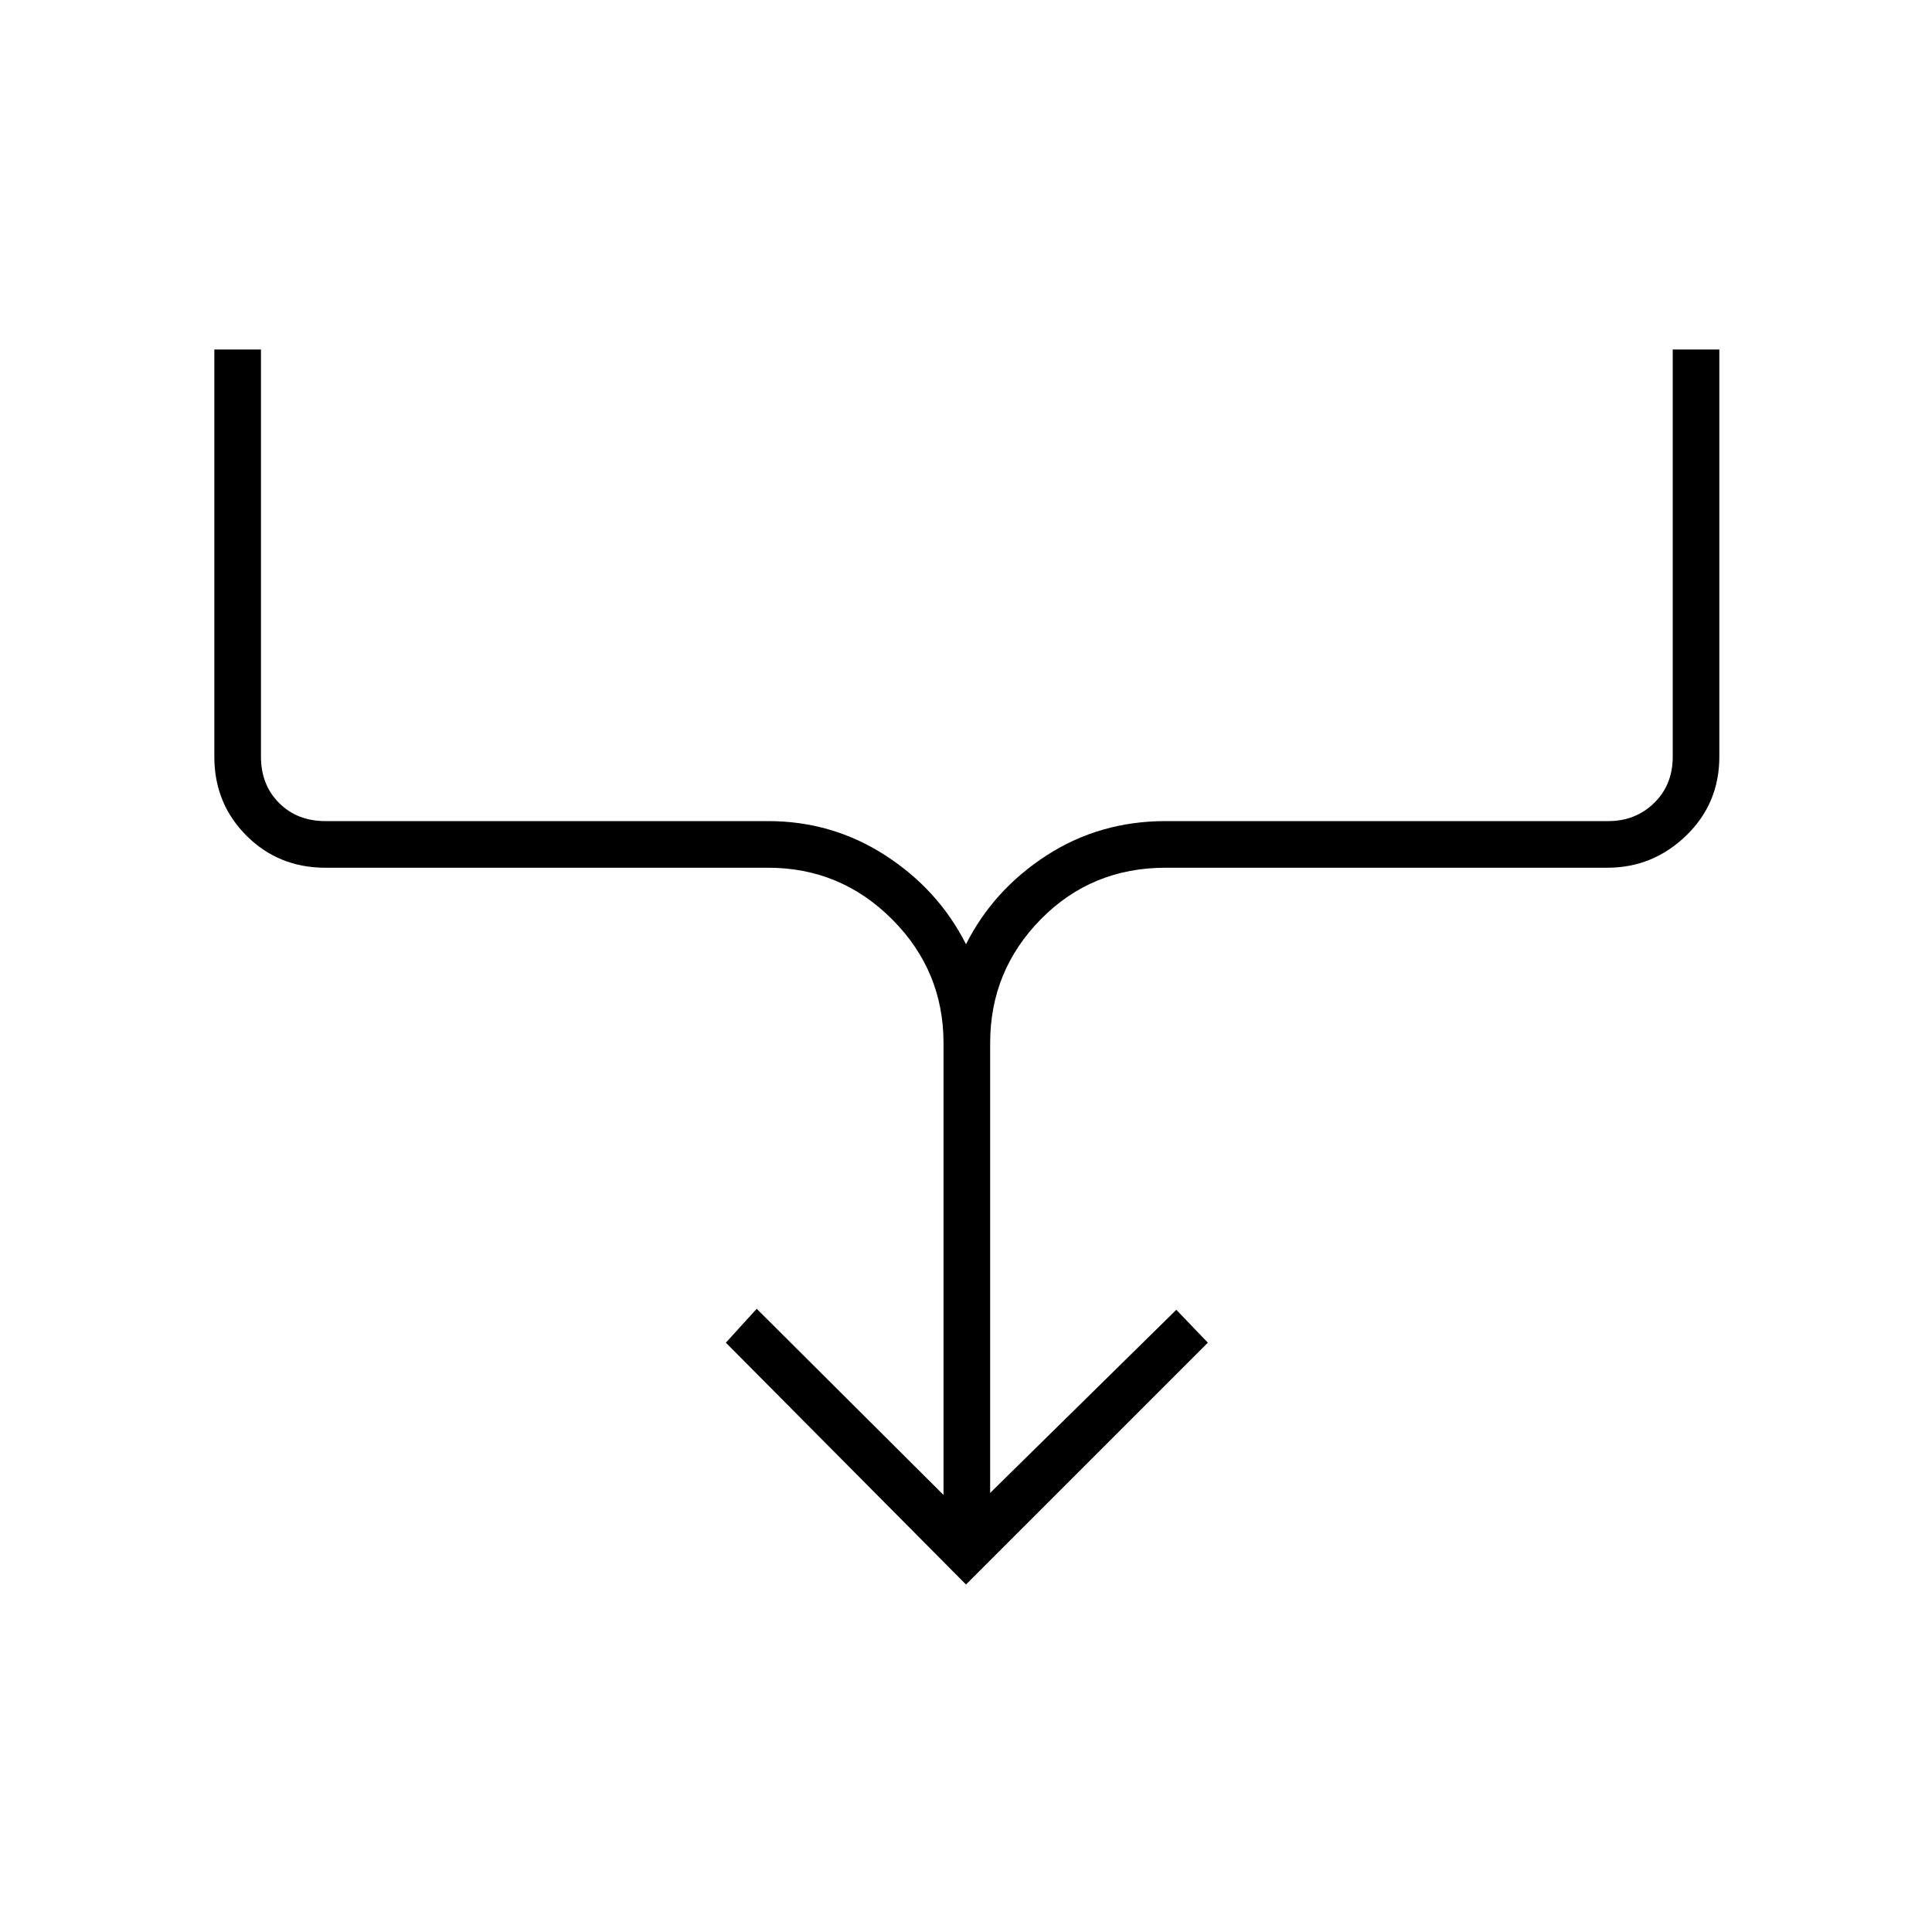 <svg xmlns="http://www.w3.org/2000/svg" height="40" viewBox="0 -960 960 960" width="40"><path d="M480-172.67 360.67-292.83 376-309.67l92.83 92.5v-224.5q0-35.97-25.59-61.57-25.6-25.59-61.57-25.59h-220q-23.27 0-39.22-15.95T106.5-584v-202.33h23.17V-584q0 14 9 23t23 9h220q31.91 0 58.25 17.03 26.35 17.03 40.08 44.14 13.73-27.11 40.08-44.14Q546.42-552 579.17-552h220q13.5 0 22.75-9t9.25-23v-202.33h23.16V-584q0 23.27-16.5 39.22t-39.16 15.95h-219.5q-36.79 0-61.98 25.59Q492-477.64 492-441.67v223.5l92.5-91 15.67 16.34L480-172.67Z"/></svg>
